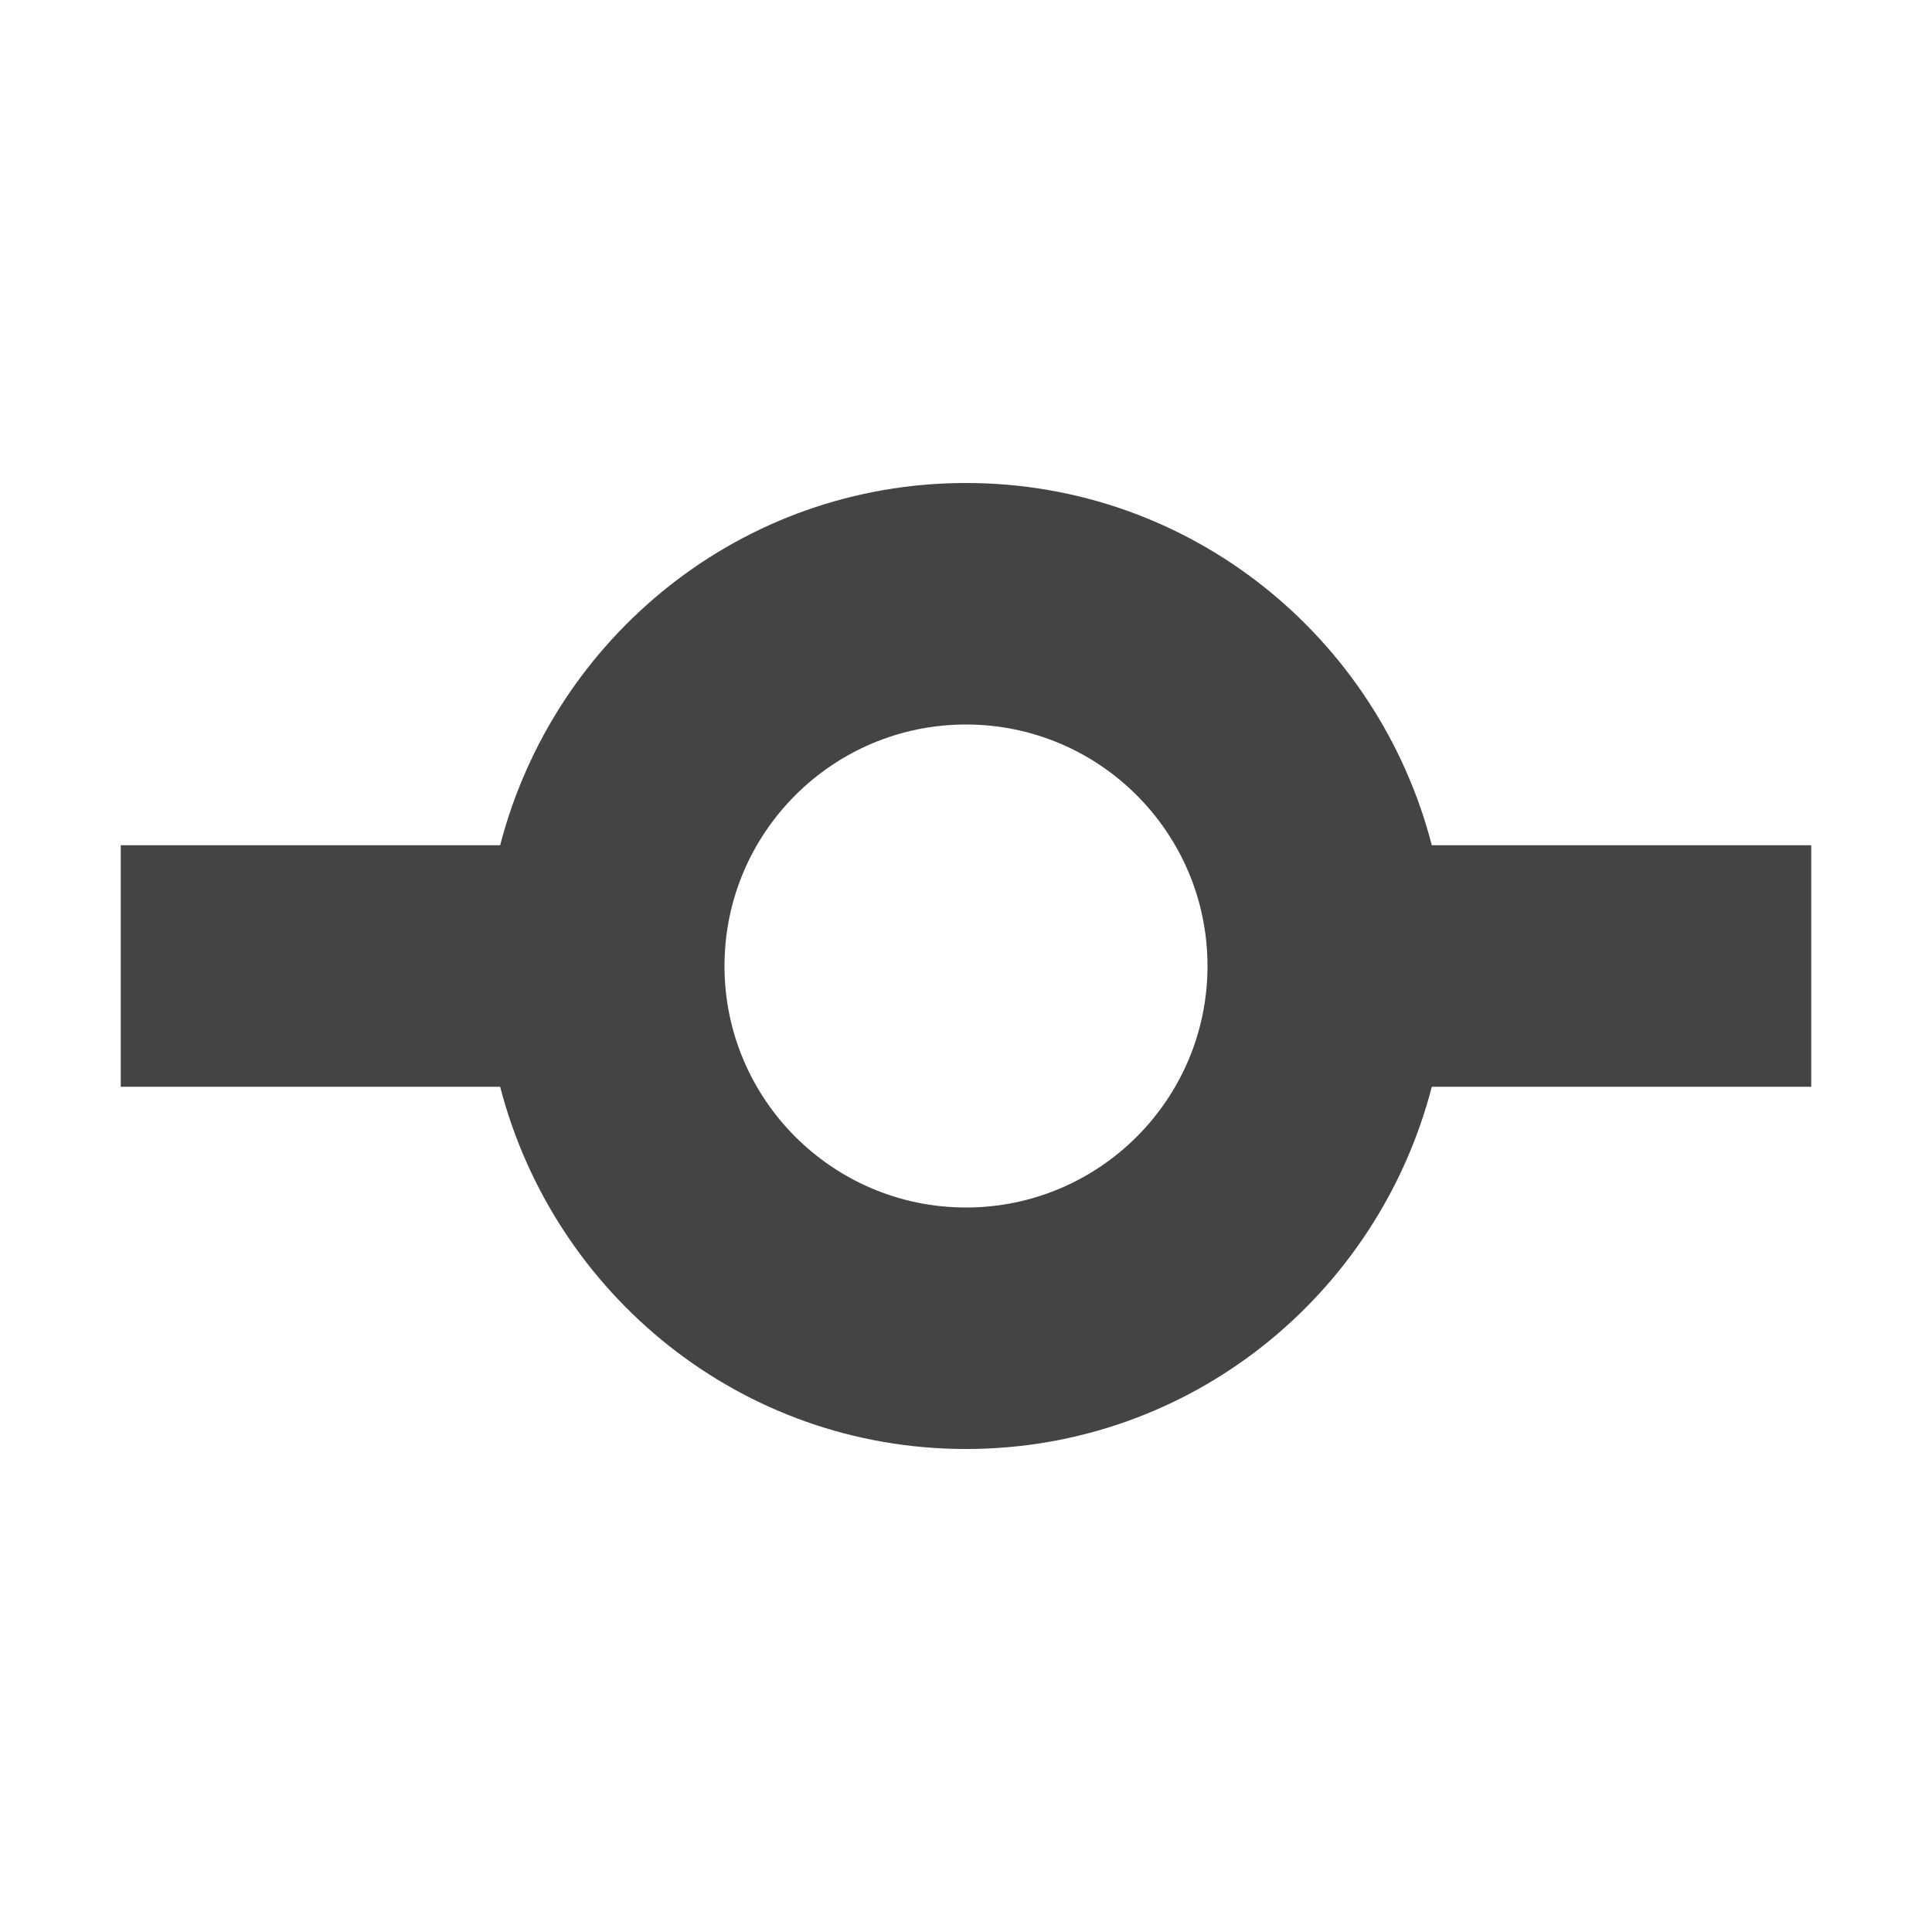 <?xml version="1.0"?><svg xmlns="http://www.w3.org/2000/svg" width="40" height="40" viewBox="0 0 40 40"><path fill="#444" d="m29.644 17.5c-1.113-4.305-4.99-7.5-9.644-7.5s-8.53 3.195-9.645 7.5h-7.855v5h7.855c1.115 4.306 4.992 7.5 9.645 7.5s8.53-3.194 9.644-7.5h7.856v-5h-7.856z m-9.644 7.5c-2.76 0-5-2.241-5-5s2.24-5 5-5c2.759 0 5 2.24 5 5s-2.241 5-5 5z"></path></svg>